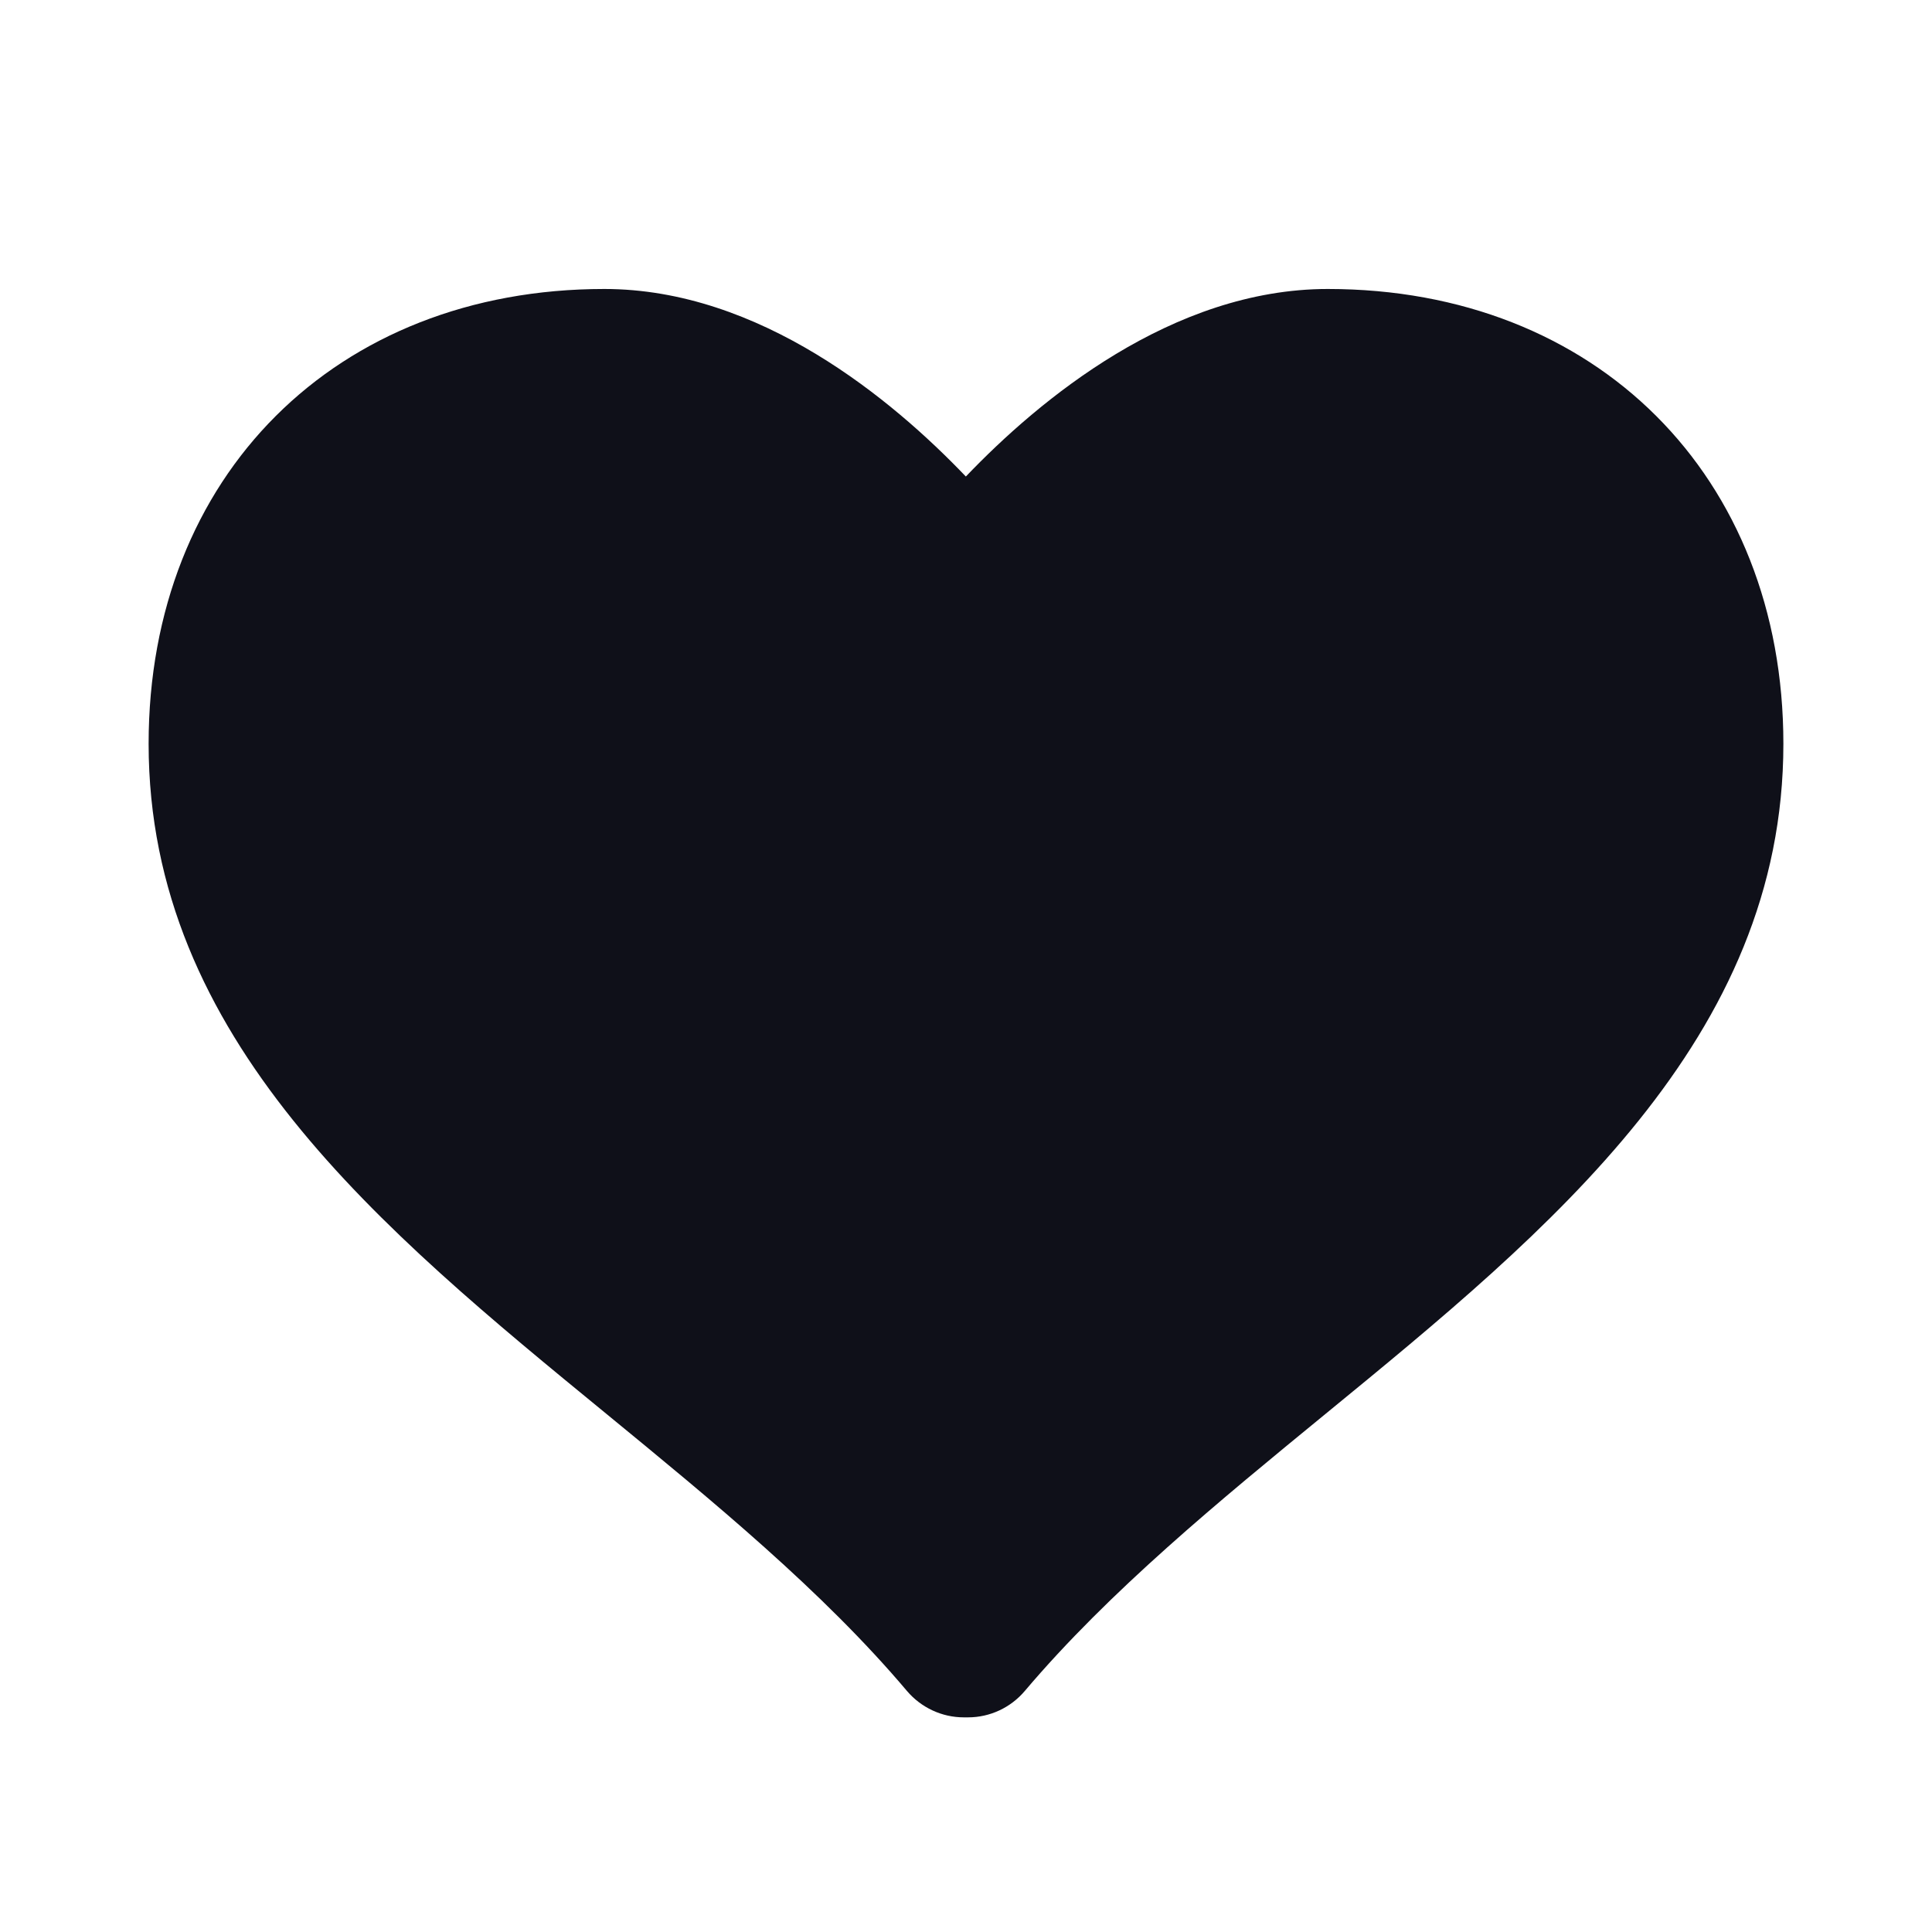 <svg width="40" height="40" viewBox="0 0 40 40" fill="none" xmlns="http://www.w3.org/2000/svg">
<path d="M27.491 5.983C24.266 5.983 21.511 8.282 19.997 9.866C18.483 8.282 15.734 5.983 12.511 5.983C6.955 5.983 3.077 9.855 3.077 15.399C3.077 21.506 7.894 25.454 12.554 29.272C14.754 31.077 17.031 32.942 18.777 35.009C19.071 35.355 19.502 35.556 19.954 35.556H20.043C20.497 35.556 20.926 35.354 21.218 35.009C22.968 32.942 25.243 31.076 27.445 29.272C32.103 25.456 36.923 21.508 36.923 15.399C36.923 9.855 33.045 5.983 27.491 5.983Z" fill="#0F1019"/>
</svg>
